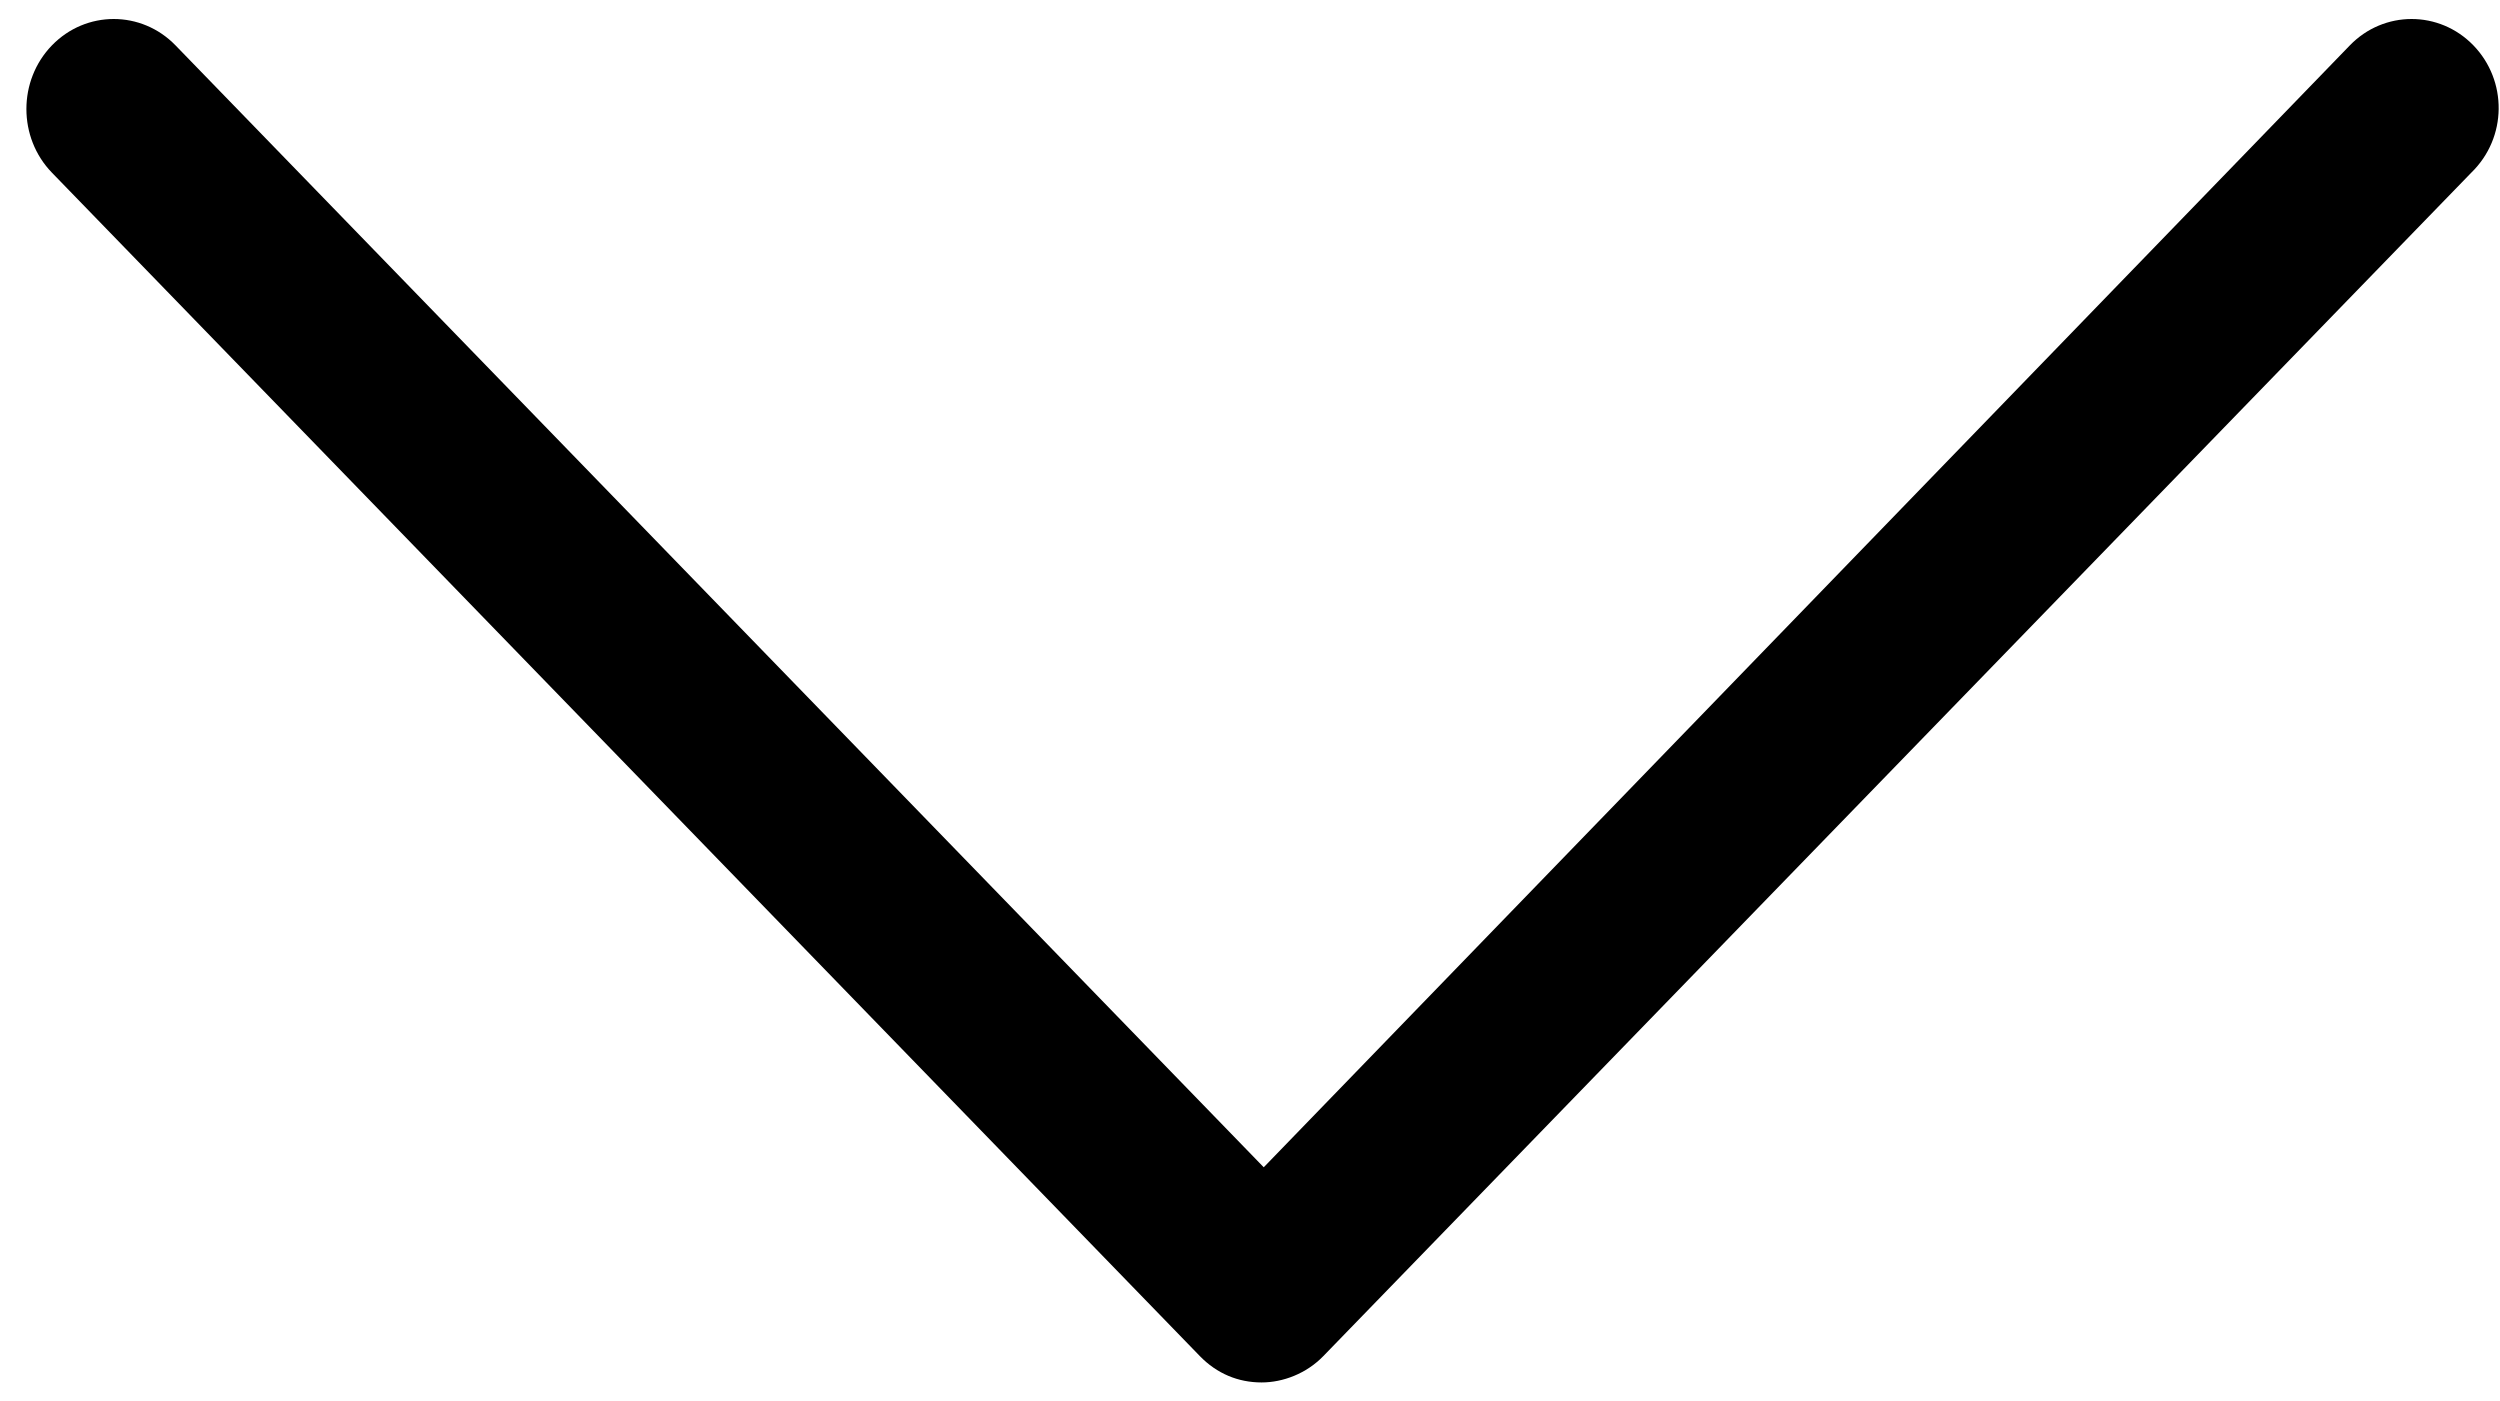 <svg width="91" height="51" viewBox="0 0 91 51" fill="none" xmlns="http://www.w3.org/2000/svg">
<path d="M90.031 1.651C88.791 0.372 86.775 0.372 85.535 1.651L46 42.489L6.388 1.651C5.147 0.372 3.132 0.372 1.891 1.651C0.651 2.93 0.651 5.008 1.891 6.286L43.674 49.361C44.295 50.001 45.07 50.321 45.922 50.321C46.698 50.321 47.55 50.001 48.17 49.361L89.954 6.286C91.271 5.008 91.271 2.93 90.031 1.651V1.651Z" fill="black"/>
</svg>
